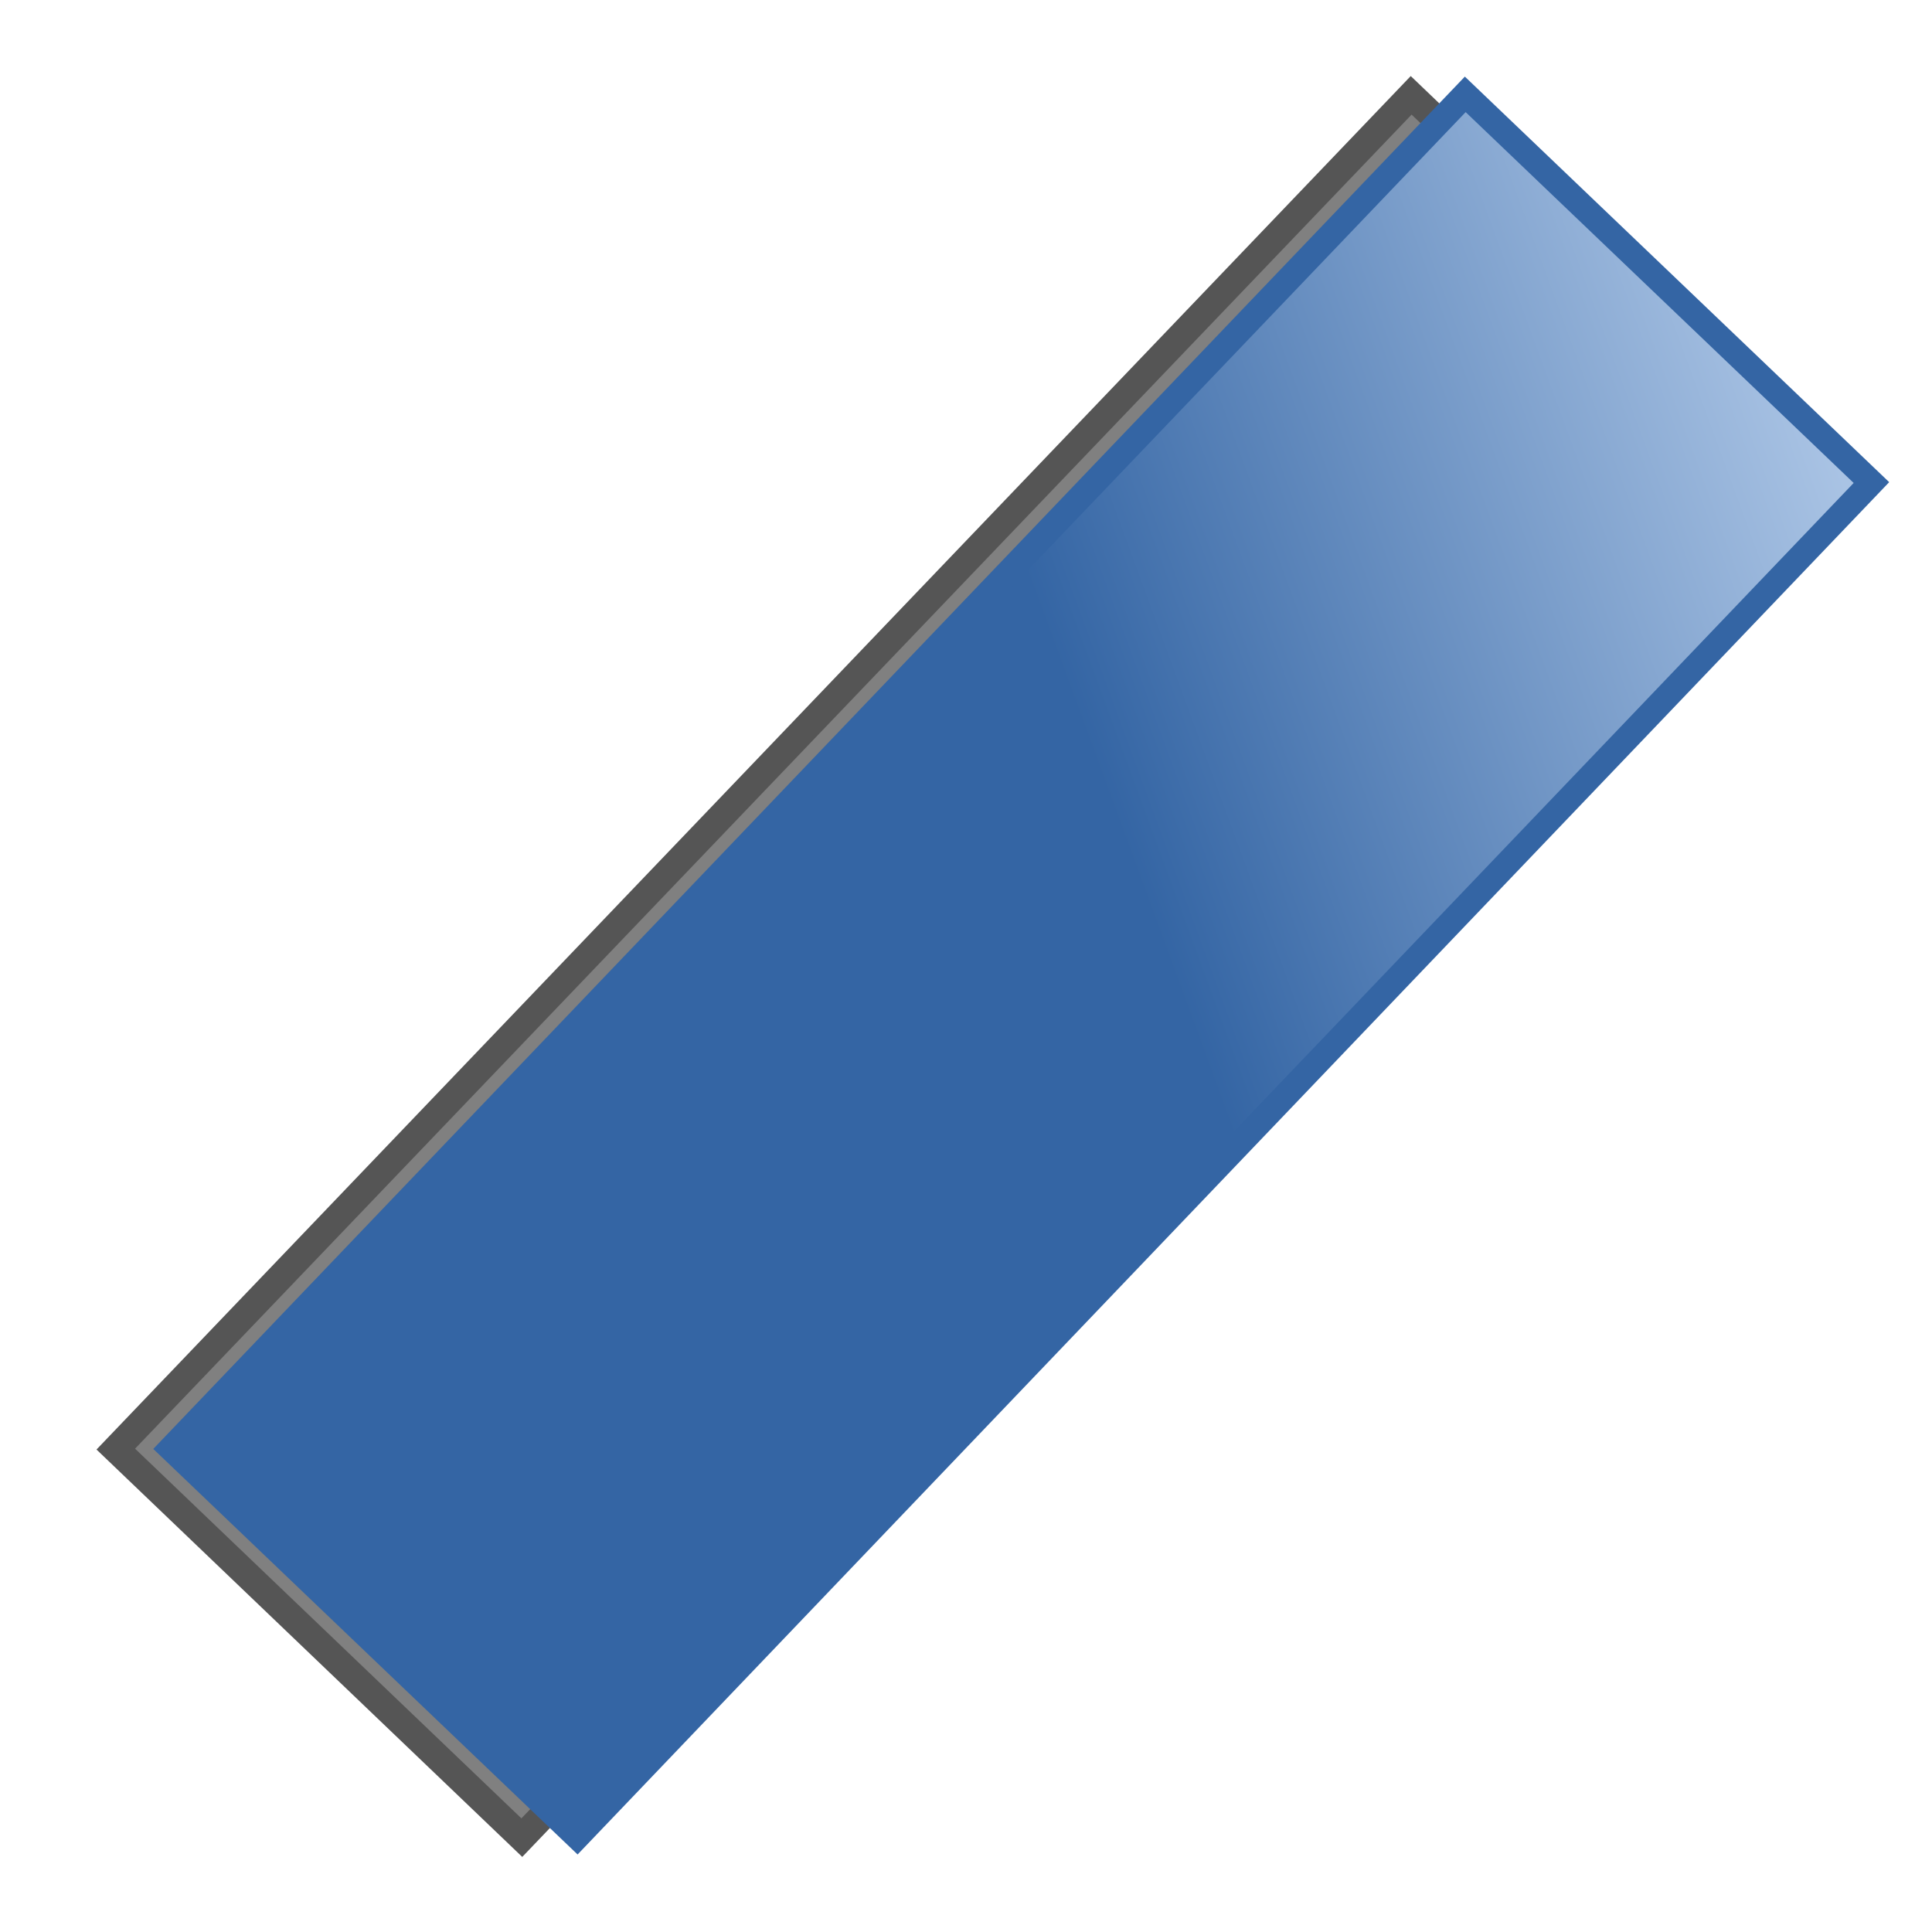 <?xml version="1.0" encoding="UTF-8" standalone="no"?>
<!-- Created with Inkscape (http://www.inkscape.org/) -->

<svg
   xmlns:dc="http://purl.org/dc/elements/1.1/"
   xmlns:cc="http://creativecommons.org/ns#"
   xmlns:rdf="http://www.w3.org/1999/02/22-rdf-syntax-ns#"
   xmlns:svg="http://www.w3.org/2000/svg"
   xmlns="http://www.w3.org/2000/svg"
   xmlns:xlink="http://www.w3.org/1999/xlink"
   xmlns:sodipodi="http://sodipodi.sourceforge.net/DTD/sodipodi-0.dtd"
   xmlns:inkscape="http://www.inkscape.org/namespaces/inkscape"
   version="1.1"
   width="100"
   height="100"
   id="svg5020"
   viewBox="0 0 100 100"
   preserveAspectRatio="none"
   inkscape:version="0.48.2 r9819"
   sodipodi:docname="stroke.svg">
  <sodipodi:namedview
     pagecolor="#ffffff"
     bordercolor="#666666"
     borderopacity="1"
     objecttolerance="10"
     gridtolerance="10"
     guidetolerance="10"
     inkscape:pageopacity="0"
     inkscape:pageshadow="2"
     inkscape:window-width="1680"
     inkscape:window-height="998"
     id="namedview5"
     showgrid="false"
     inkscape:zoom="5.82"
     inkscape:cx="48.846138"
     inkscape:cy="37.569588"
     inkscape:window-x="-8"
     inkscape:window-y="-8"
     inkscape:window-maximized="1"
     inkscape:current-layer="svg5020" />
  <defs
     id="defsStroke">
    <linearGradient
       inkscape:collect="always"
       xlink:href="#linearGradient13263"
       id="linearGradient20305"
       gradientUnits="userSpaceOnUse"
       gradientTransform="matrix(0.27,0,0,1,-152.395,123.516)"
       x1="278.061"
       y1="77.748"
       x2="273.785"
       y2="109.911" />
    <linearGradient
       id="linearGradient13263">
      <stop
         offset="0"
         id="stop1"
         style="stop-color:#a9c3e4;stop-opacity:1" />
      <stop
         offset="1"
         id="stop2"
         style="stop-color:#3465a4;stop-opacity:1" />
    </linearGradient>
    <linearGradient
       y2="109.911"
       x2="273.785"
       y1="77.748"
       x1="278.061"
       gradientTransform="matrix(0.27,0,0,1,-152.395,123.516)"
       gradientUnits="userSpaceOnUse"
       id="linearGradient4223"
       xlink:href="#linearGradient13263"
       inkscape:collect="always" />
    <linearGradient
       inkscape:collect="always"
       xlink:href="#linearGradient13263"
       id="linearGradient3770"
       gradientUnits="userSpaceOnUse"
       gradientTransform="matrix(0.27,0,0,1,-152.395,123.516)"
       x1="278.061"
       y1="77.748"
       x2="273.785"
       y2="109.911" />
    <linearGradient
       inkscape:collect="always"
       xlink:href="#linearGradient13263"
       id="linearGradient3773"
       gradientUnits="userSpaceOnUse"
       gradientTransform="matrix(0.27,0,0,1,-1.929,-118.749)"
       x1="278.061"
       y1="77.748"
       x2="273.785"
       y2="109.911" />
    <linearGradient
       inkscape:collect="always"
       xlink:href="#linearGradient13263"
       id="linearGradient3786"
       gradientUnits="userSpaceOnUse"
       gradientTransform="matrix(0.27,0,0,1,-1.929,-118.749)"
       x1="278.061"
       y1="77.748"
       x2="273.785"
       y2="109.911" />
    <linearGradient
       inkscape:collect="always"
       xlink:href="#linearGradient13263"
       id="linearGradient3789"
       gradientUnits="userSpaceOnUse"
       gradientTransform="matrix(0.398,0,0,1.473,-34.637,-169.466)"
       x1="278.061"
       y1="77.748"
       x2="273.785"
       y2="109.911" />
    <linearGradient
       inkscape:collect="always"
       xlink:href="#linearGradient13263"
       id="linearGradient3802"
       gradientUnits="userSpaceOnUse"
       gradientTransform="matrix(0.398,0,0,1.473,-34.637,-169.466)"
       x1="278.061"
       y1="77.748"
       x2="273.785"
       y2="109.911" />
    <linearGradient
       inkscape:collect="always"
       xlink:href="#linearGradient13263"
       id="linearGradient3808"
       gradientUnits="userSpaceOnUse"
       gradientTransform="matrix(0.398,0,0,1.473,-34.637,-169.466)"
       x1="278.061"
       y1="77.748"
       x2="273.785"
       y2="109.911" />
    <linearGradient
       inkscape:collect="always"
       xlink:href="#linearGradient13263"
       id="linearGradient3811"
       gradientUnits="userSpaceOnUse"
       gradientTransform="matrix(0.382,0,0,1.411,-30.296,-159.295)"
       x1="278.061"
       y1="77.748"
       x2="273.785"
       y2="109.911" />
    <filter
       inkscape:collect="always"
       id="filter3818">
      <feGaussianBlur
         inkscape:collect="always"
         stdDeviation="1.263"
         id="feGaussianBlur3820" />
    </filter>
    <linearGradient
       inkscape:collect="always"
       xlink:href="#linearGradient13263"
       id="linearGradient3826"
       gradientUnits="userSpaceOnUse"
       gradientTransform="matrix(0.382,0,0,1.411,-30.296,-159.295)"
       x1="278.061"
       y1="77.748"
       x2="273.785"
       y2="109.911" />
  </defs>
  <rect
     width="100"
     height="100"
     x="0"
     y="-0"
     id="border"
     style="opacity:0.643;fill:none;stroke:none"
     inkscape:export-filename="C:\Users\tempadmin\Desktop\Forme SVG\png\stroke_after_1.png"
     inkscape:export-xdpi="90"
     inkscape:export-ydpi="90" />
  <g
     id="stroke"
     transform="translate(2.483,-2.164)"
     inkscape:export-filename="C:\Users\tempadmin\Desktop\Forme SVG\png\stroke_after_1.png"
     inkscape:export-xdpi="90"
     inkscape:export-ydpi="90">
    <rect
       transform="matrix(1.02,0.976,-0.976,1.02,-25.649,-13.079)"
       y="-36.788"
       x="59.12"
       height="68.697"
       width="20.605"
       id="shadow"
       style="fill:#808080;fill-opacity:1;stroke:#555555;stroke-width:1;stroke-miterlimit:4;stroke-opacity:1;stroke-dasharray:none;filter:url(#filter3818)" />
    <rect
       style="fill:url(#linearGradient3826);fill-opacity:1;stroke:#3465a4;stroke-width:1.3;stroke-miterlimit:4;stroke-opacity:1;stroke-dasharray:none"
       id="elementWithGradient"
       width="29.078"
       height="96.945"
       x="57.896"
       y="-45.585"
       transform="matrix(0.723,0.691,-0.691,0.723,0,0)" />
  </g>
</svg>
